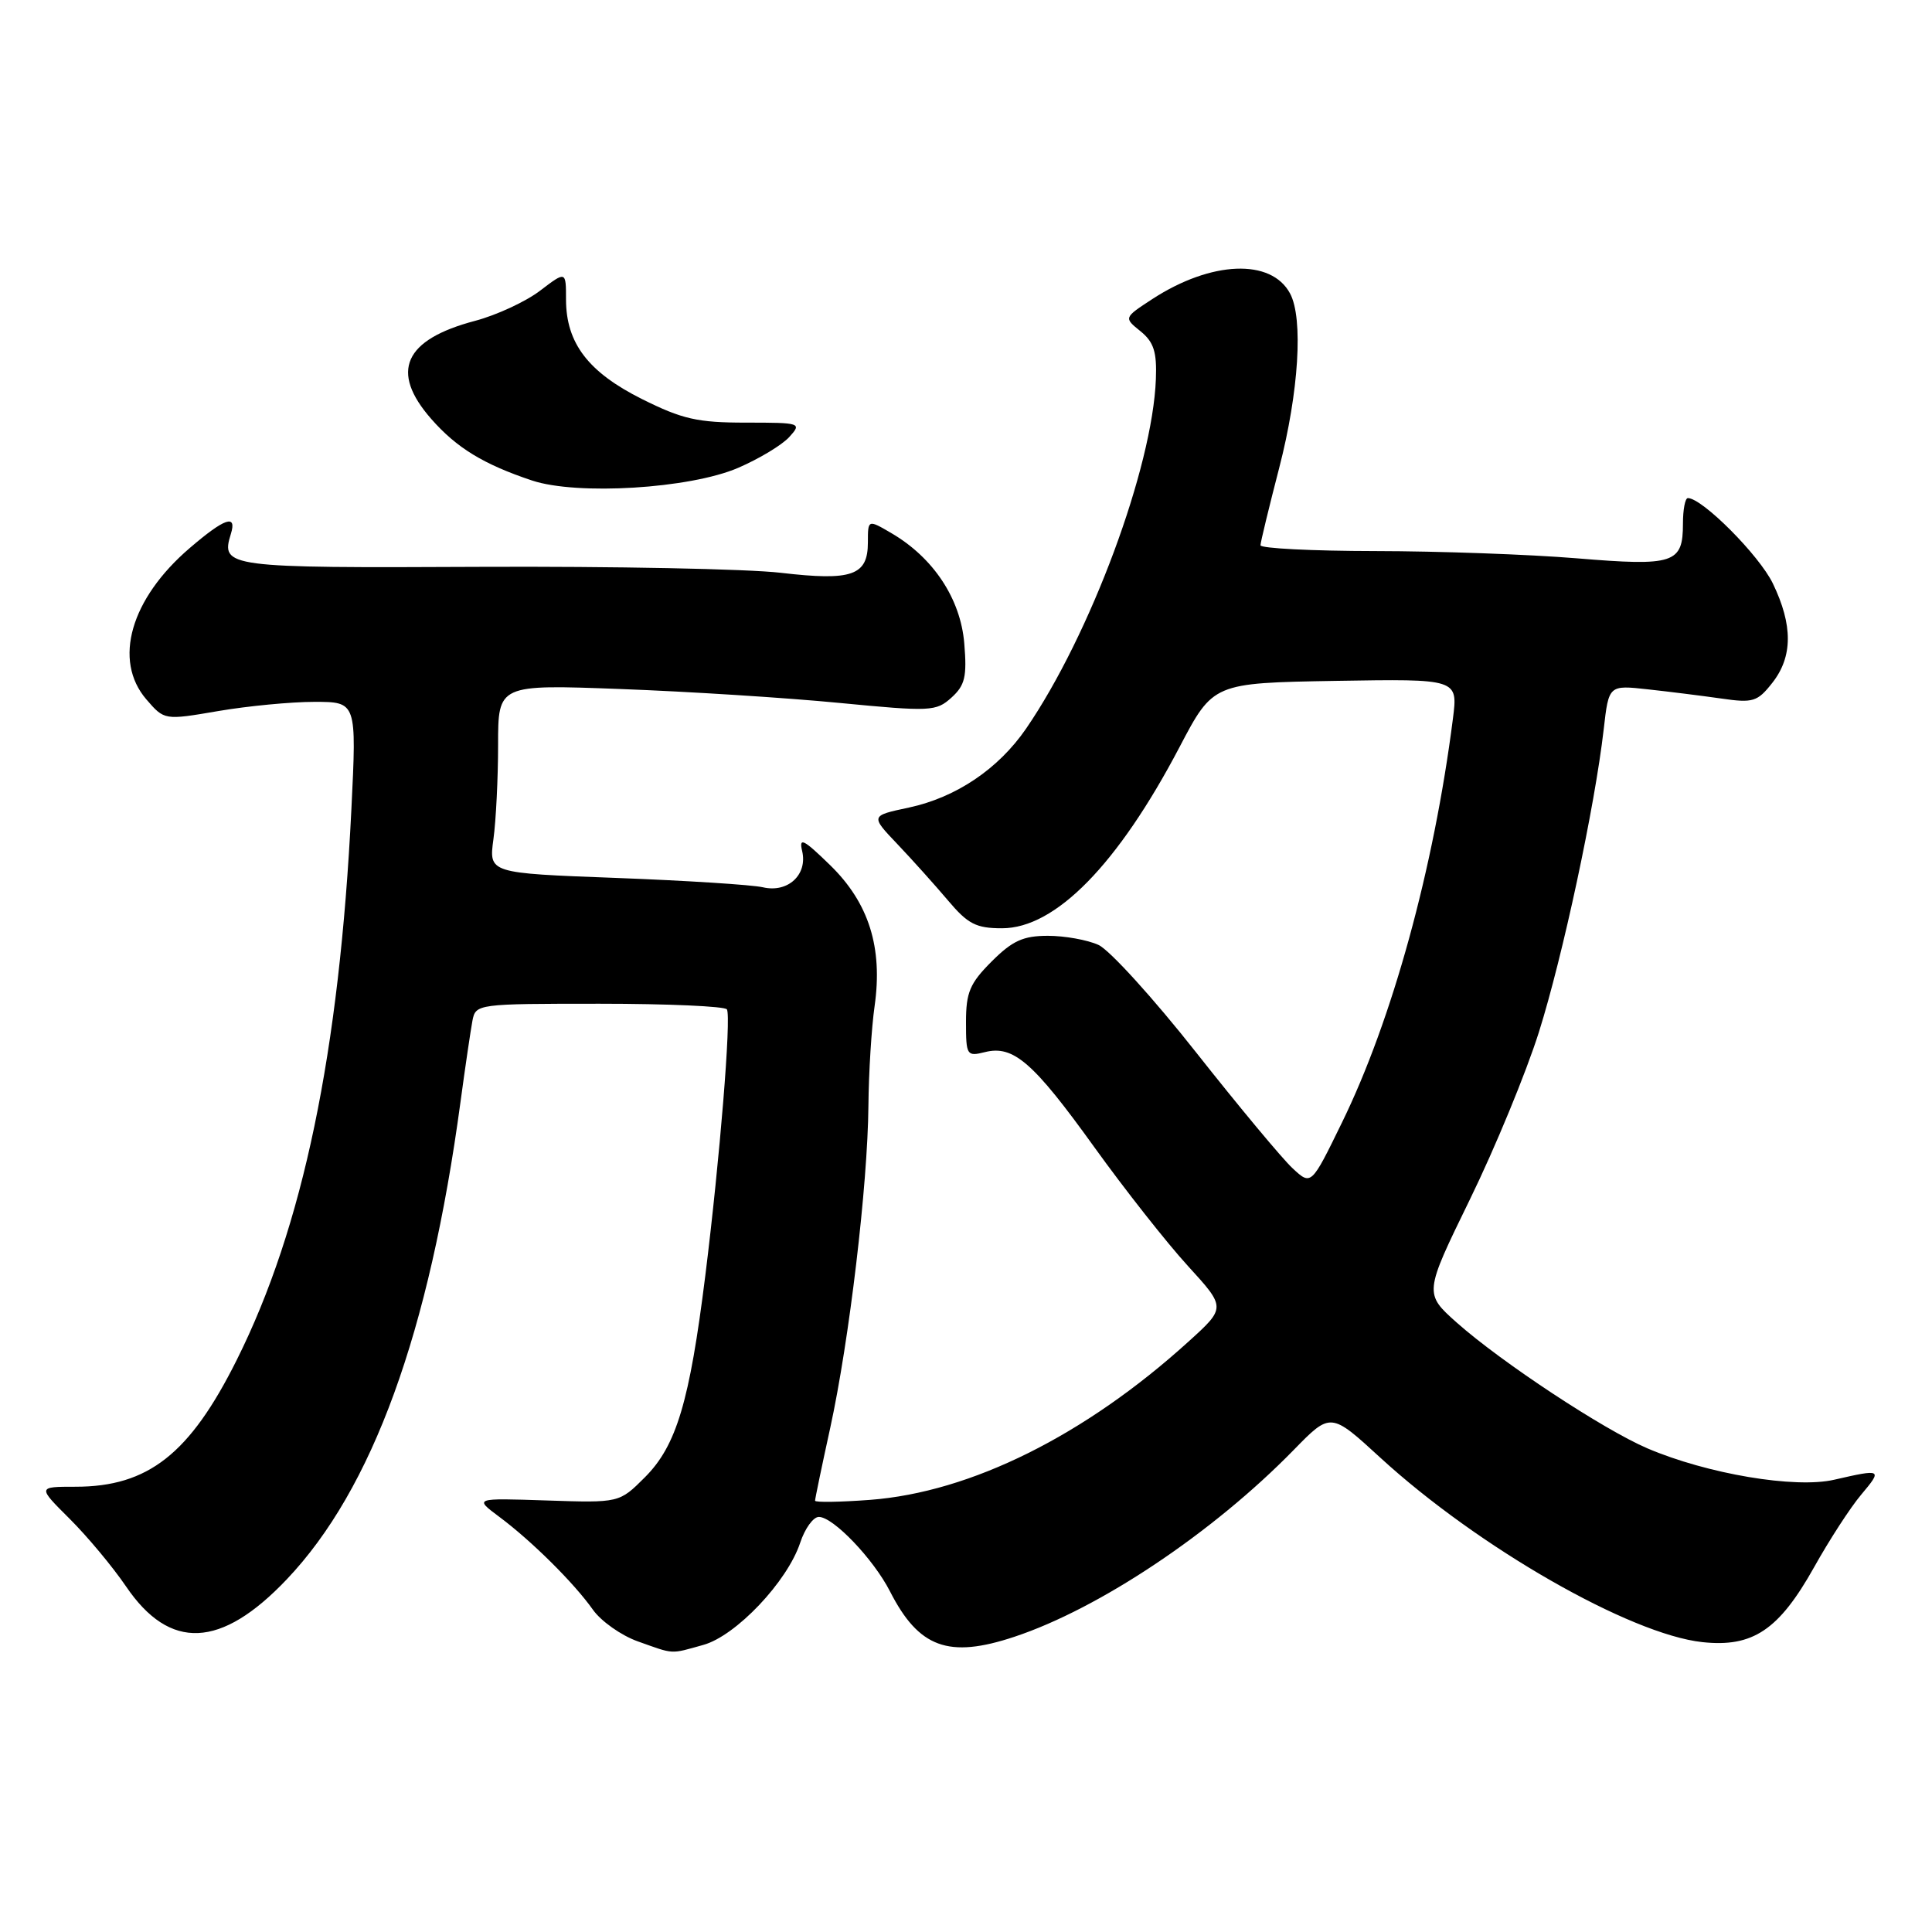 <?xml version="1.0" encoding="UTF-8" standalone="no"?>
<!DOCTYPE svg PUBLIC "-//W3C//DTD SVG 1.1//EN" "http://www.w3.org/Graphics/SVG/1.1/DTD/svg11.dtd" >
<svg xmlns="http://www.w3.org/2000/svg" xmlns:xlink="http://www.w3.org/1999/xlink" version="1.1" viewBox="0 0 256 256">
 <g >
 <path fill="currentColor"
d=" M 93.19 217.96 C 97.52 216.76 104.32 209.58 106.03 204.42 C 106.65 202.54 107.76 201.00 108.50 201.00 C 110.41 201.00 115.74 206.58 117.93 210.87 C 121.75 218.35 125.69 219.79 134.42 216.88 C 145.68 213.14 160.71 203.09 171.41 192.14 C 176.32 187.11 176.32 187.11 182.91 193.16 C 195.84 205.01 215.98 216.55 225.57 217.59 C 232.26 218.31 235.71 215.99 240.38 207.66 C 242.39 204.06 245.19 199.74 246.61 198.06 C 249.46 194.67 249.37 194.62 243.05 196.07 C 237.87 197.27 226.21 195.30 218.28 191.91 C 212.43 189.40 198.99 180.53 193.07 175.29 C 188.69 171.39 188.69 171.39 194.76 158.95 C 198.11 152.10 202.22 142.12 203.91 136.77 C 207.08 126.71 211.32 106.91 212.50 96.63 C 213.17 90.77 213.17 90.77 218.34 91.34 C 221.18 91.65 225.57 92.20 228.09 92.56 C 232.28 93.17 232.87 92.99 234.84 90.48 C 237.56 87.02 237.58 82.84 234.91 77.31 C 233.10 73.57 225.56 66.00 223.65 66.00 C 223.29 66.00 223.00 67.52 223.00 69.38 C 223.00 74.66 221.84 75.05 208.94 73.98 C 202.65 73.46 190.64 73.03 182.25 73.02 C 173.86 73.01 167.01 72.66 167.02 72.25 C 167.03 71.84 168.15 67.22 169.50 62.00 C 172.10 51.96 172.71 42.19 170.94 38.89 C 168.45 34.23 160.50 34.55 152.70 39.62 C 148.90 42.10 148.90 42.10 151.12 43.89 C 152.88 45.32 153.30 46.62 153.16 50.23 C 152.72 61.96 144.48 84.13 135.96 96.55 C 132.29 101.89 126.68 105.67 120.42 107.01 C 115.33 108.09 115.33 108.09 118.92 111.86 C 120.89 113.93 123.90 117.29 125.61 119.31 C 128.25 122.44 129.33 123.00 132.77 123.00 C 139.85 123.00 148.12 114.56 156.29 99.00 C 160.75 90.50 160.75 90.50 176.97 90.22 C 193.19 89.95 193.19 89.95 192.52 95.22 C 189.98 115.11 184.48 135.13 177.80 148.78 C 173.74 157.10 173.74 157.10 171.27 154.80 C 169.91 153.54 164.16 146.63 158.50 139.46 C 152.84 132.28 147.01 125.87 145.56 125.21 C 144.10 124.54 141.08 124.00 138.85 124.00 C 135.58 124.00 134.15 124.65 131.40 127.40 C 128.51 130.29 128.00 131.50 128.00 135.42 C 128.00 139.85 128.10 140.01 130.51 139.41 C 134.28 138.46 136.91 140.75 145.02 152.03 C 149.05 157.63 154.62 164.70 157.40 167.74 C 162.45 173.27 162.45 173.27 157.47 177.78 C 143.76 190.21 128.63 197.73 115.29 198.74 C 111.28 199.04 108.00 199.09 108.00 198.85 C 108.00 198.60 108.90 194.26 110.01 189.20 C 112.53 177.65 114.98 157.01 115.07 146.51 C 115.11 142.10 115.48 136.17 115.89 133.31 C 116.99 125.55 115.13 119.64 110.00 114.64 C 106.47 111.20 105.84 110.88 106.29 112.77 C 107.03 115.91 104.40 118.34 101.09 117.57 C 99.67 117.24 90.91 116.68 81.63 116.33 C 64.77 115.70 64.77 115.70 65.38 111.21 C 65.72 108.74 66.00 103.11 66.00 98.71 C 66.00 90.69 66.00 90.69 82.25 91.30 C 91.19 91.63 104.22 92.46 111.22 93.14 C 123.33 94.31 124.04 94.27 126.07 92.44 C 127.87 90.81 128.14 89.67 127.77 85.24 C 127.28 79.35 123.69 73.91 118.14 70.66 C 115.00 68.82 115.00 68.82 115.00 71.87 C 115.00 76.27 112.90 77.00 103.47 75.90 C 99.09 75.38 81.16 75.03 63.64 75.11 C 29.99 75.27 29.22 75.17 30.59 70.75 C 31.42 68.08 29.78 68.64 25.15 72.61 C 17.30 79.33 14.95 87.50 19.39 92.67 C 21.78 95.44 21.78 95.44 28.91 94.22 C 32.83 93.55 38.56 93.00 41.65 93.00 C 47.26 93.00 47.26 93.00 46.56 107.25 C 44.97 139.45 40.15 162.63 31.37 180.20 C 25.15 192.66 19.63 197.00 10.01 197.00 C 4.96 197.00 4.96 197.00 9.23 201.25 C 11.58 203.59 14.94 207.62 16.70 210.21 C 22.50 218.75 29.28 218.45 38.00 209.27 C 49.35 197.32 56.89 176.61 61.02 146.00 C 61.65 141.32 62.37 136.49 62.60 135.25 C 63.03 133.03 63.23 133.00 79.46 133.00 C 88.49 133.00 96.08 133.34 96.32 133.75 C 96.91 134.76 95.38 153.58 93.46 169.00 C 91.37 185.76 89.63 191.57 85.45 195.75 C 82.06 199.14 82.06 199.14 72.44 198.82 C 62.82 198.50 62.82 198.50 66.16 200.99 C 70.44 204.18 76.04 209.73 78.56 213.29 C 79.64 214.82 82.32 216.71 84.51 217.49 C 89.40 219.23 88.75 219.20 93.19 217.96 Z  M 97.79 62.00 C 100.58 60.80 103.63 58.96 104.58 57.91 C 106.27 56.05 106.13 56.00 98.81 56.00 C 92.42 56.00 90.40 55.54 85.07 52.88 C 77.95 49.32 75.01 45.47 75.00 39.70 C 75.00 35.90 75.00 35.90 71.56 38.52 C 69.66 39.97 65.79 41.76 62.96 42.51 C 53.52 45.00 51.63 49.23 57.15 55.52 C 60.51 59.35 64.09 61.53 70.50 63.67 C 76.48 65.66 91.39 64.75 97.79 62.00 Z "/>
</g>
</svg>